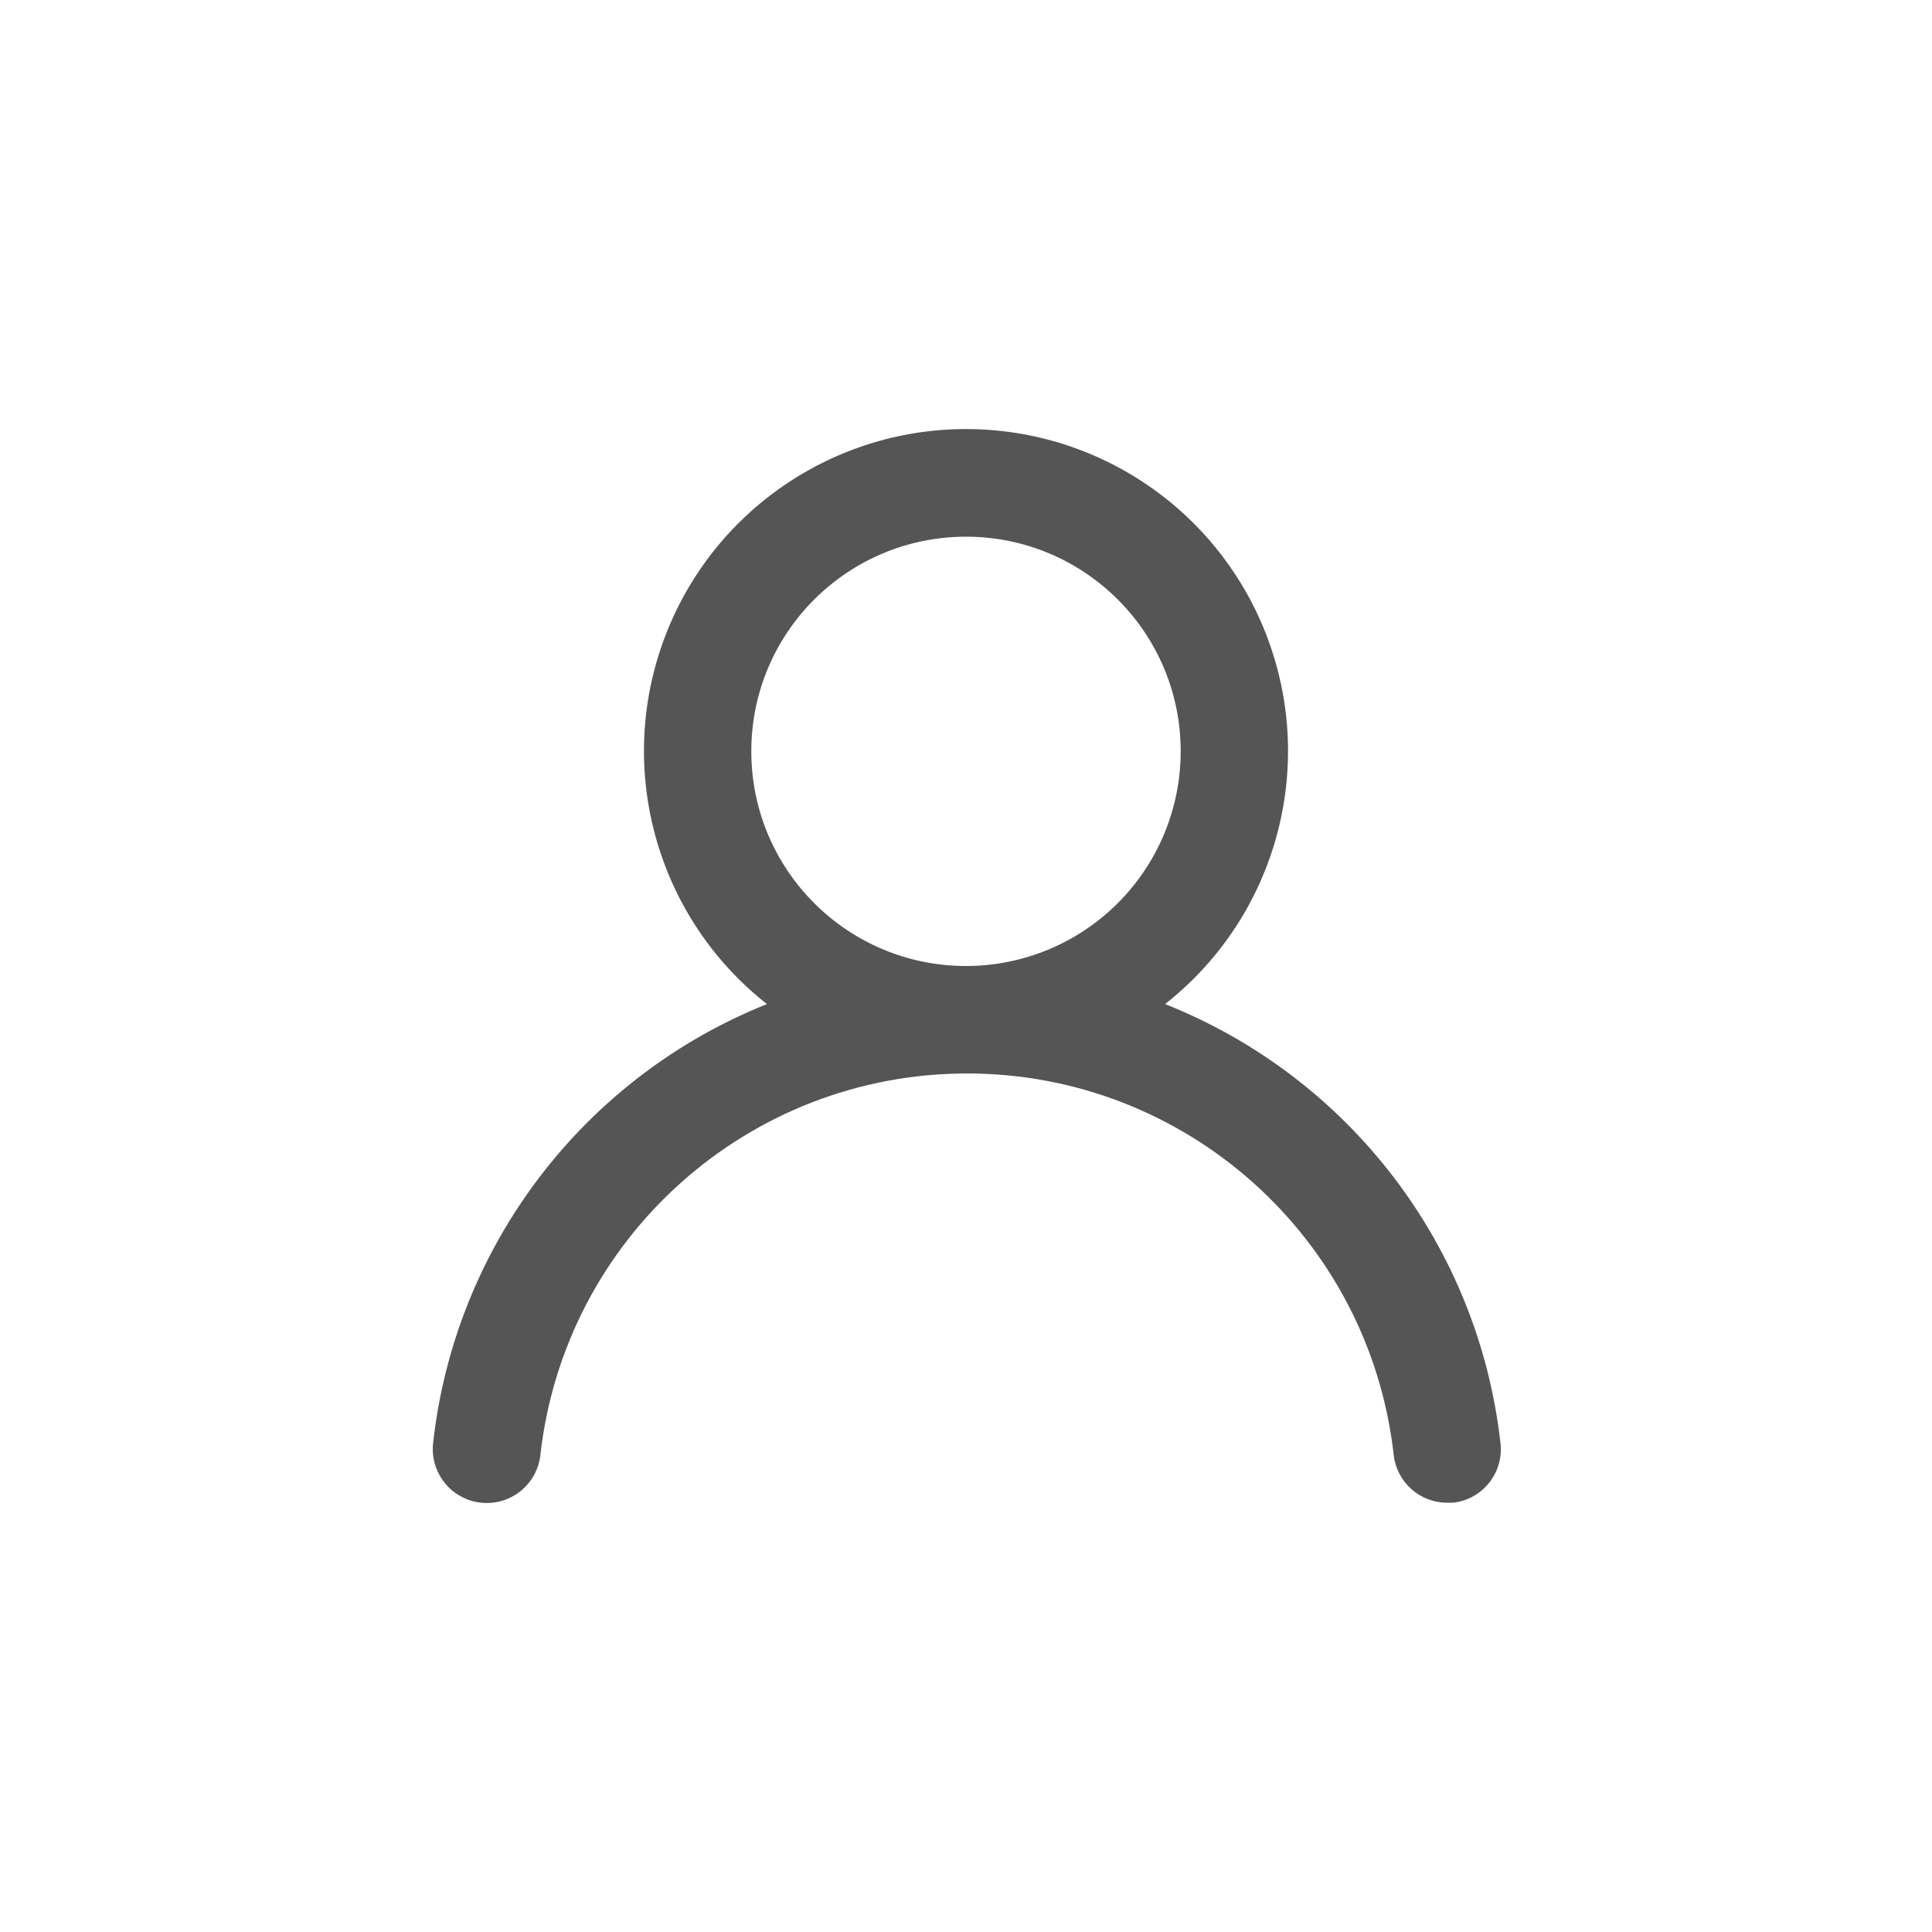 <svg width="24" height="24" viewBox="0 0 24 24" fill="none" xmlns="http://www.w3.org/2000/svg">
<path fill-rule="evenodd" clip-rule="evenodd" d="M15.78 8.021C16.338 9.632 15.813 11.419 14.473 12.473C16.765 13.383 18.368 15.483 18.64 17.933C18.679 18.297 18.417 18.625 18.053 18.667H17.98C17.639 18.669 17.351 18.413 17.313 18.073C17.01 15.375 14.729 13.335 12.013 13.335C9.298 13.335 7.016 15.375 6.713 18.073C6.673 18.441 6.342 18.707 5.973 18.667C5.605 18.626 5.34 18.295 5.38 17.927C5.651 15.483 7.245 13.387 9.527 12.473C8.187 11.419 7.662 9.632 8.22 8.021C8.778 6.41 10.295 5.33 12 5.33C13.705 5.33 15.222 6.41 15.78 8.021ZM9.333 9.333C9.333 10.806 10.527 12 12 12C12.707 12 13.386 11.719 13.886 11.219C14.386 10.719 14.667 10.04 14.667 9.333C14.667 7.86 13.473 6.667 12 6.667C10.527 6.667 9.333 7.86 9.333 9.333Z" fill="#555555"/>
</svg>
